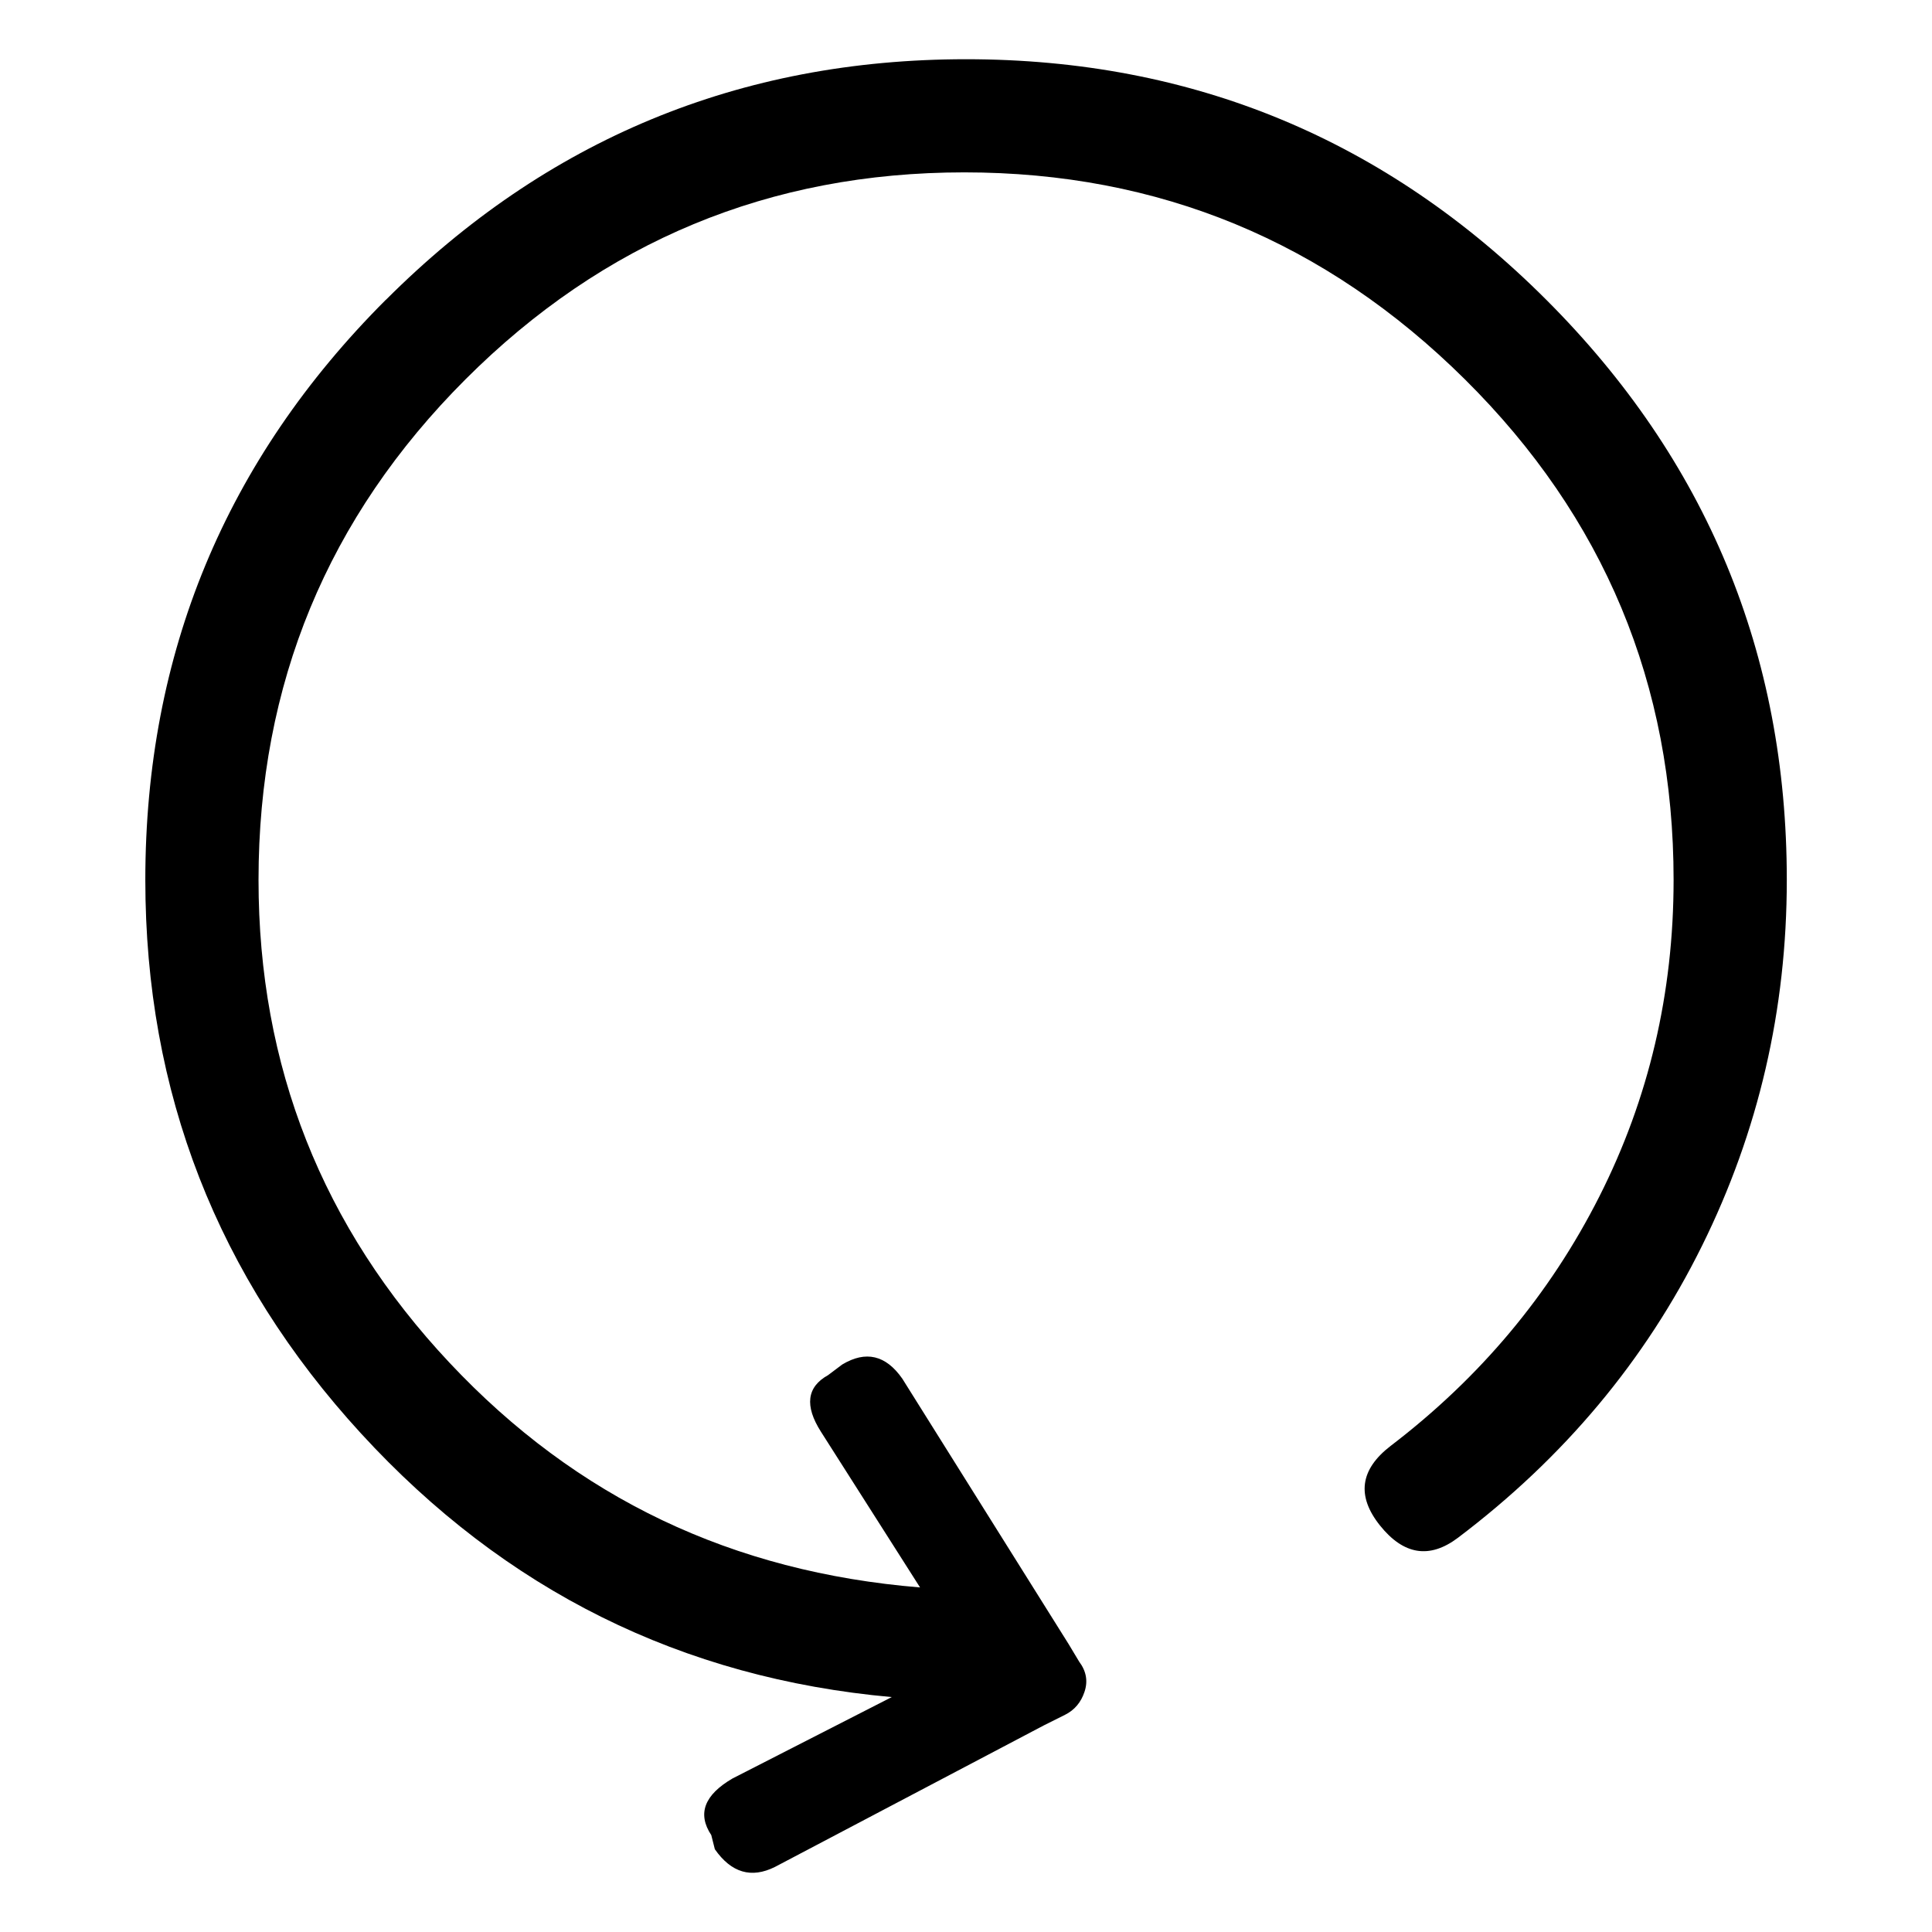 <svg viewBox="0 0 32 32" enable-background="new 0 0 32 32" xmlns="http://www.w3.org/2000/svg"><title>reload</title><path d="M6.391 4.965c-2.656 2.656-3.984 5.859-3.984 9.609 0 3.516 1.191 6.572 3.574 9.17s5.312 4.053 8.789 4.365l-2.637 1.348c-.469.273-.586.586-.352.938l.059.234c.273.391.605.488.996.293l4.453-2.344.352-.176c.156-.078.264-.205.322-.381.059-.176.029-.342-.088-.498l-.176-.293-2.754-4.395c-.273-.391-.605-.469-.996-.234l-.234.176c-.352.195-.391.508-.117.938l1.641 2.578c-3.105-.254-5.684-1.475-7.793-3.721s-3.164-4.912-3.164-7.998c0-3.242 1.143-6.006 3.428-8.291s5.039-3.428 8.262-3.428c3.223 0 5.986 1.143 8.291 3.428 2.305 2.285 3.457 5.049 3.457 8.291 0 1.875-.41 3.623-1.23 5.244-.82 1.621-1.973 2.998-3.457 4.131-.508.391-.566.83-.176 1.318.391.488.82.557 1.289.205 1.758-1.328 3.105-2.939 4.043-4.834.938-1.895 1.406-3.916 1.406-6.064 0-3.75-1.328-6.953-3.984-9.609-2.656-2.656-5.859-3.984-9.609-3.984s-6.953 1.328-9.609 3.984z"/></svg>